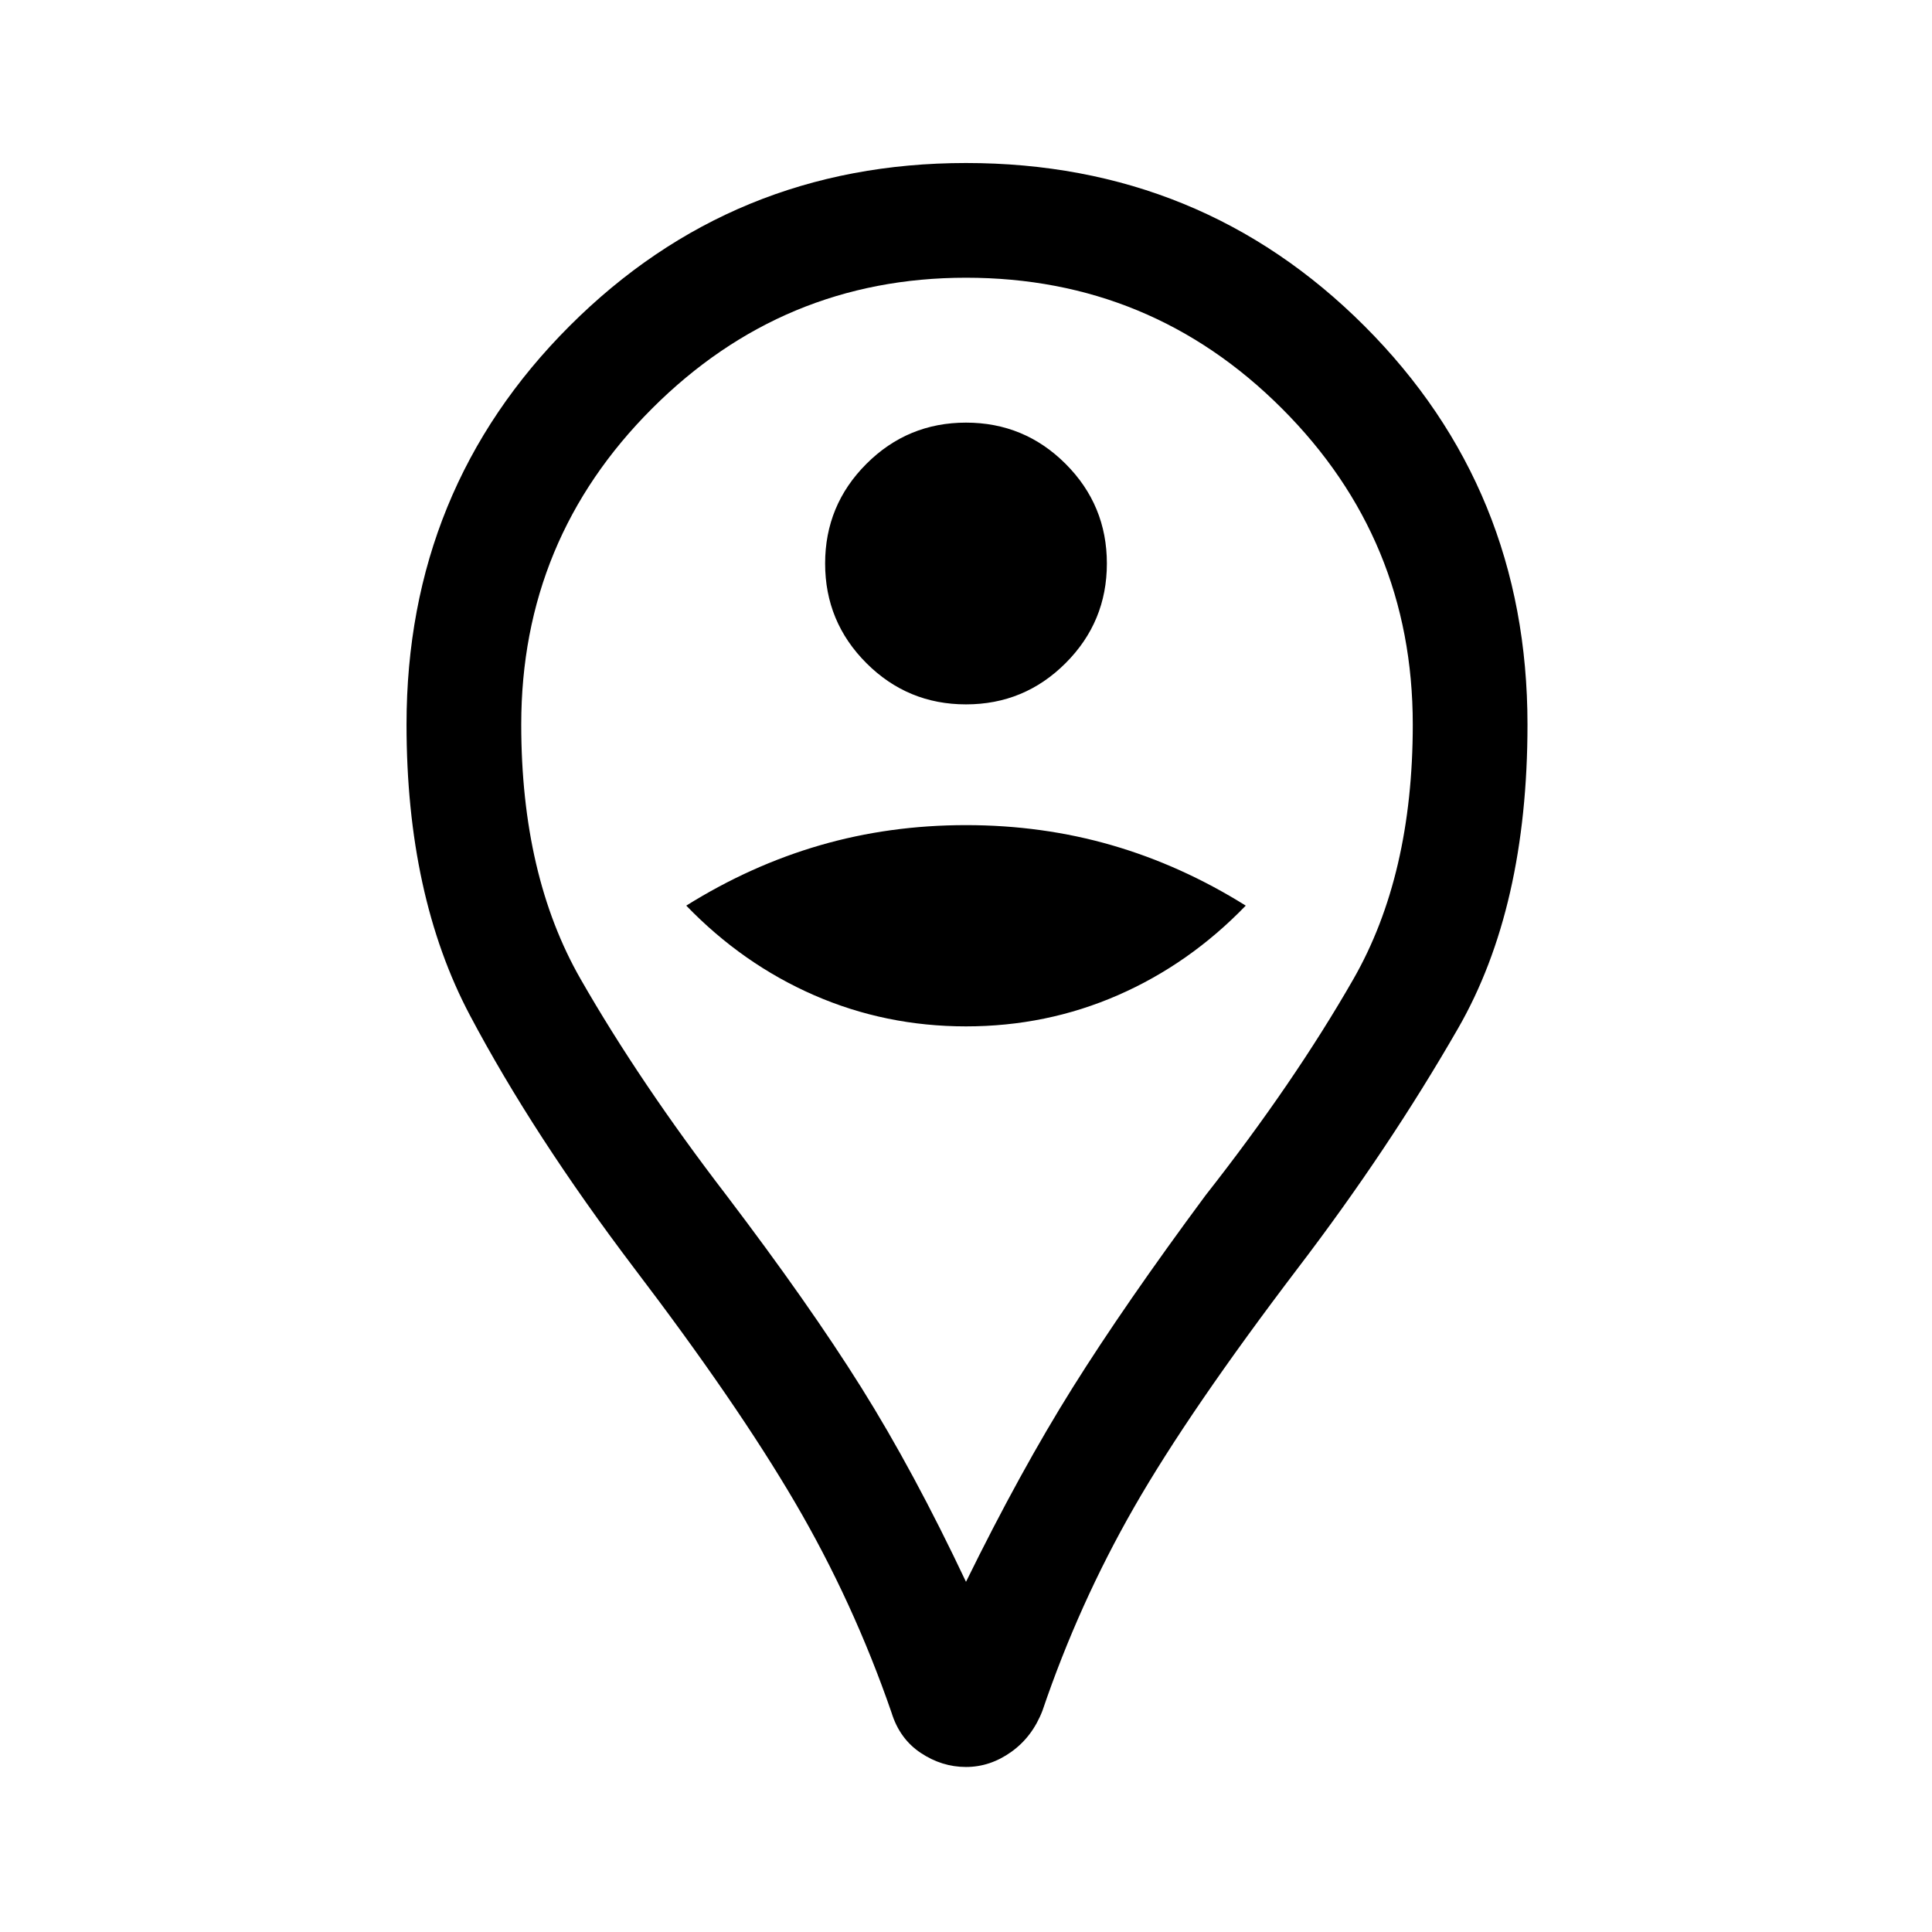 <svg xmlns="http://www.w3.org/2000/svg" height="48" width="48"><path d="M24 17.5Q25.45 17.5 26.475 16.475Q27.5 15.45 27.5 14Q27.5 12.55 26.475 11.525Q25.45 10.5 24 10.5Q22.55 10.5 21.525 11.525Q20.5 12.55 20.5 14Q20.5 15.45 21.525 16.475Q22.55 17.5 24 17.5ZM24 25.5Q26 25.5 27.775 24.725Q29.55 23.95 30.95 22.5Q29.35 21.5 27.625 21Q25.9 20.5 24 20.5Q22.1 20.5 20.375 21Q18.65 21.5 17.05 22.5Q18.45 23.95 20.225 24.725Q22 25.5 24 25.5ZM24 43.9Q23.4 43.9 22.875 43.55Q22.35 43.2 22.15 42.55Q21.2 39.8 19.75 37.325Q18.3 34.85 15.75 31.5Q13.25 28.2 11.675 25.225Q10.1 22.25 10.1 18Q10.1 12.15 14.15 8.1Q18.2 4.05 24 4.05Q29.85 4.05 33.9 8.1Q37.95 12.15 37.95 18Q37.95 22.55 36.225 25.55Q34.5 28.55 32.25 31.5Q29.55 35.05 28.175 37.45Q26.8 39.85 25.9 42.5Q25.65 43.15 25.125 43.525Q24.6 43.9 24 43.9ZM24 39.3Q25.35 36.55 26.65 34.475Q27.95 32.4 29.95 29.7Q32.15 26.9 33.625 24.325Q35.1 21.75 35.1 18Q35.1 13.4 31.85 10.15Q28.6 6.9 24 6.9Q19.45 6.9 16.2 10.15Q12.95 13.4 12.95 18Q12.95 21.75 14.425 24.325Q15.9 26.9 18.05 29.7Q20.1 32.4 21.4 34.475Q22.7 36.55 24 39.3ZM24 18Q24 18 24 18Q24 18 24 18Q24 18 24 18Q24 18 24 18Q24 18 24 18Q24 18 24 18Q24 18 24 18Q24 18 24 18Q24 18 24 18Q24 18 24 18Q24 18 24 18Q24 18 24 18Z"/></svg>